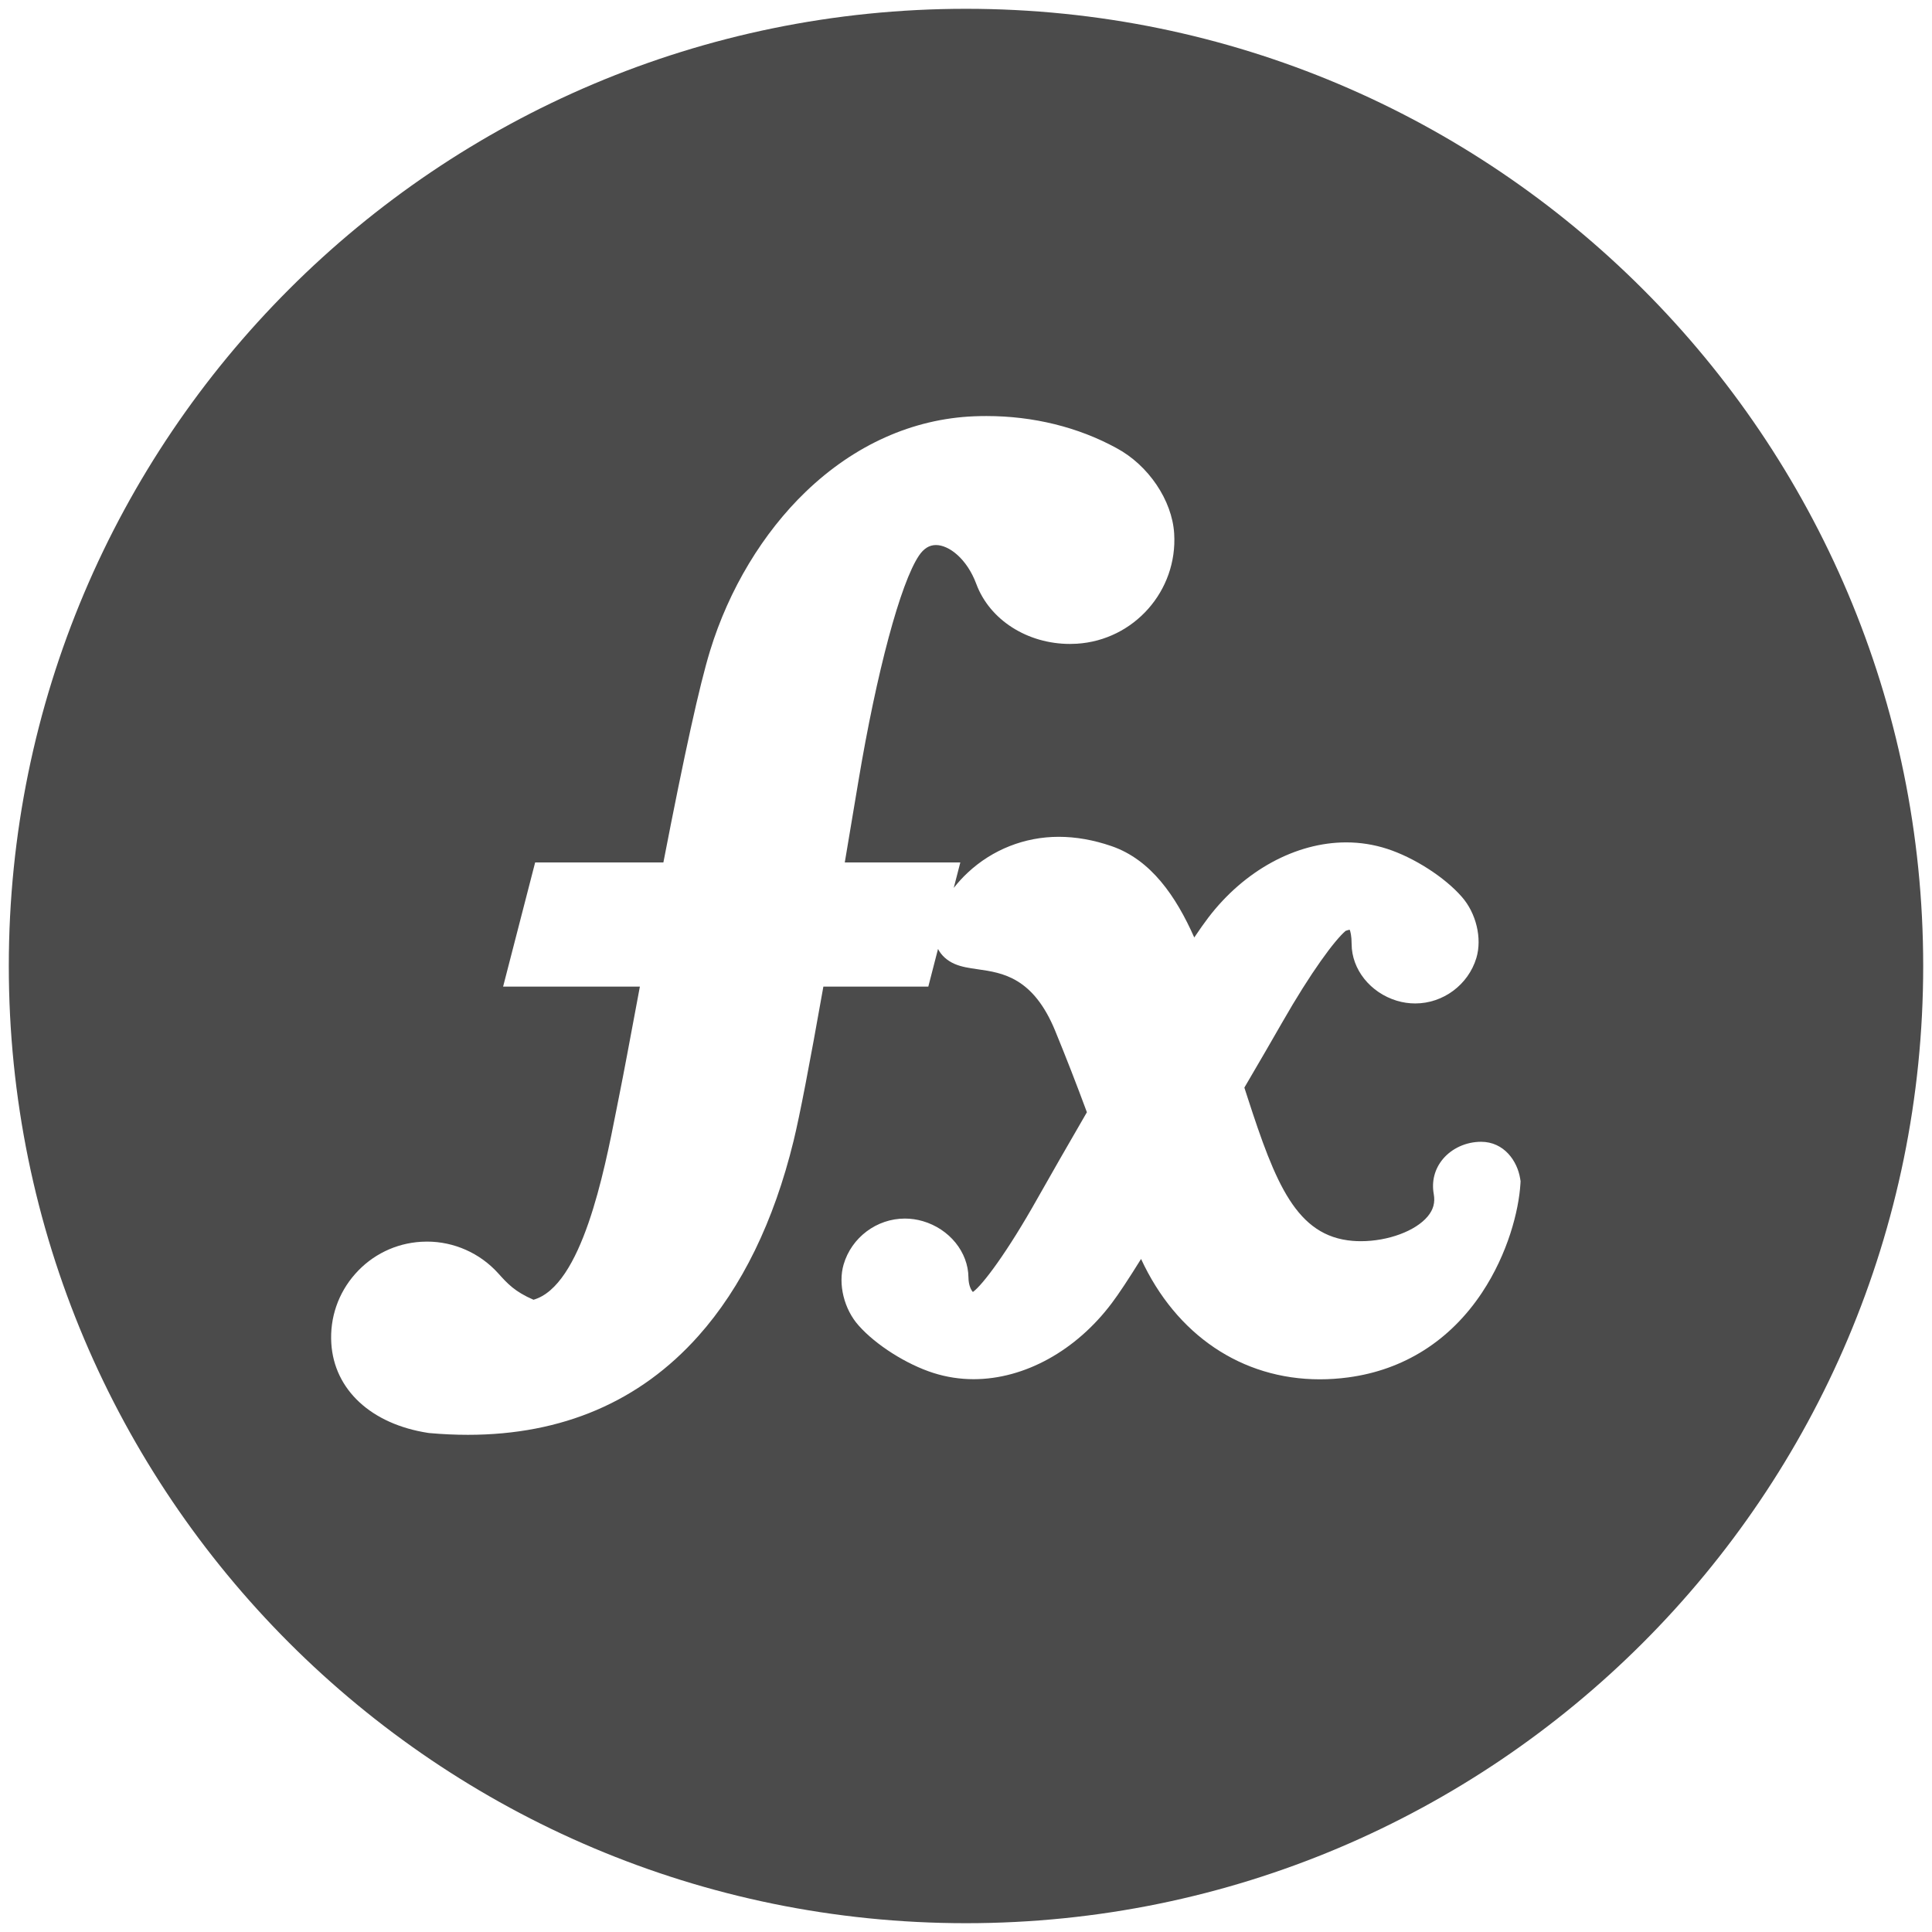 <?xml version="1.0" encoding="utf-8"?>
<!-- Generator: Adobe Illustrator 15.0.0, SVG Export Plug-In . SVG Version: 6.00 Build 0)  -->
<!DOCTYPE svg PUBLIC "-//W3C//DTD SVG 1.1//EN" "http://www.w3.org/Graphics/SVG/1.1/DTD/svg11.dtd">
<svg version="1.1" id="_x32_" xmlns="http://www.w3.org/2000/svg" xmlns:xlink="http://www.w3.org/1999/xlink" x="0px" y="0px"
	 width="512px" height="512px" viewBox="0 0 512 512" enable-background="new 0 0 512 512" xml:space="preserve">
<path fill="#4B4B4B" d="M256.001,2.333C115.903,2.333,2.333,115.902,2.333,256c0,140.097,113.569,253.667,253.667,253.667
	c140.098,0,253.667-113.569,253.667-253.667C509.667,115.902,396.098,2.333,256.001,2.333z M402.933,313.681
	c-0.438,7.195-3.342,18.557-10.179,28.865c-8.445,12.732-20.705,20.506-35.455,22.479c-2.519,0.337-5.05,0.509-7.522,0.509
	c-20.74,0-38.097-11.811-47.382-31.898c-3.414,5.487-5.927,9.277-7.716,11.65c-9.479,12.651-23.185,20.213-36.656,20.214
	c-3.611,0-7.177-0.549-10.602-1.633c-7.145-2.264-15.309-7.434-19.852-12.571c-3.867-4.294-5.526-10.974-4-16.205
	c2.102-7.162,8.774-12.158,16.229-12.158c1.609,0,3.211,0.23,4.765,0.686c7.053,2.065,12.025,8.2,12.087,14.922
	c0.022,2.151,0.745,3.407,1.181,3.847c0.006-0.005,0.012-0.009,0.019-0.013c2.591-1.893,9.058-10.476,17.125-24.835
	c3.191-5.667,8.194-14.389,13.065-22.785c-2.884-7.781-5.445-14.354-8.385-21.531c-5.843-14.264-14.008-15.429-20.567-16.363
	c-2.195-0.314-4.269-0.609-6.123-1.419c-1.994-0.87-3.485-2.241-4.38-3.955l-2.572,9.97h-27.808
	c-3.696,20.889-6.288,34.304-7.909,40.934c-5.229,21.38-13.72,38.767-25.236,51.675c-15.496,17.37-36.043,26.177-61.07,26.177
	c-3.301,0-6.726-0.157-10.179-0.465l-0.386-0.048c-15.047-2.332-24.866-11.428-25.624-23.735
	c-0.417-6.772,1.826-13.302,6.321-18.384c4.495-5.084,10.7-8.111,17.474-8.525c0.521-0.031,1.053-0.048,1.576-0.048
	c7.138,0,13.988,3.037,18.796,8.334l0.146,0.162c2.394,2.646,4.329,4.784,9.269,6.913c12.792-3.649,18.711-33.761,21.944-50.197
	c0.308-1.568,0.604-3.074,0.893-4.502c1.046-5.181,2.701-14.051,4.617-24.323c0.241-1.296,0.488-2.619,0.74-3.966h-36.245
	l8.492-32.906h33.983c5.643-29.124,9.588-47.009,12.368-56.084c4.977-16.258,13.997-31.24,25.397-42.189
	c12.912-12.401,28.341-19.302,44.619-19.96c1.08-0.042,2.166-0.064,3.232-0.064c12.398,0,24.314,2.937,34.467,8.496
	c8.458,4.532,14.741,13.839,15.28,22.646c0.937,15.158-10.638,28.256-25.801,29.196c-0.601,0.037-1.209,0.056-1.811,0.056
	c-11.306,0-21.279-6.378-24.816-15.873c-2.527-6.785-7.296-10.335-10.701-10.335c-1.756,0-3.225,0.909-4.491,2.78
	c-4.905,7.264-11.224,30.815-16.095,59.996c-0.9,5.409-2.166,13.001-3.577,21.334h30.619l-1.741,6.752
	c1.092-1.396,2.332-2.757,3.695-4.032c6.554-6.131,15.123-9.508,24.129-9.508c4.522,0,9.219,0.827,13.957,2.456
	c10.491,3.597,17.13,13.336,21.957,24.225c1.413-2.107,2.643-3.846,3.702-5.239c9.527-12.503,23.198-19.965,36.571-19.965
	c3.692,0,7.334,0.574,10.823,1.705c7.146,2.313,15.279,7.535,19.777,12.695c3.835,4.326,5.448,11.015,3.889,16.227
	c-2.14,7.102-8.804,12.056-16.208,12.056c-1.643,0-3.277-0.239-4.861-0.715c-7.043-2.131-11.967-8.303-11.99-15.016
	c-0.007-2.188-0.31-3.307-0.506-3.804c-0.236,0.034-0.605,0.114-1.085,0.302c-2.841,2.409-9.113,10.787-16.876,24.381
	c-2.379,4.172-5.879,10.202-9.958,17.156c0.075,0.233,0.15,0.467,0.226,0.699l0.624,1.926c7.393,22.825,12.955,36.772,27.839,37.989
	c0.705,0.058,1.439,0.087,2.177,0.087c7.21,0,14.493-2.697,17.714-6.559c1.509-1.809,2.018-3.698,1.607-5.949
	c-0.608-3.382,0.252-6.666,2.422-9.26c2.395-2.865,6.179-4.575,10.121-4.575c6.07,0,9.629,5.082,10.366,9.804l0.101,0.644
	L402.933,313.681z"/>
</svg>
